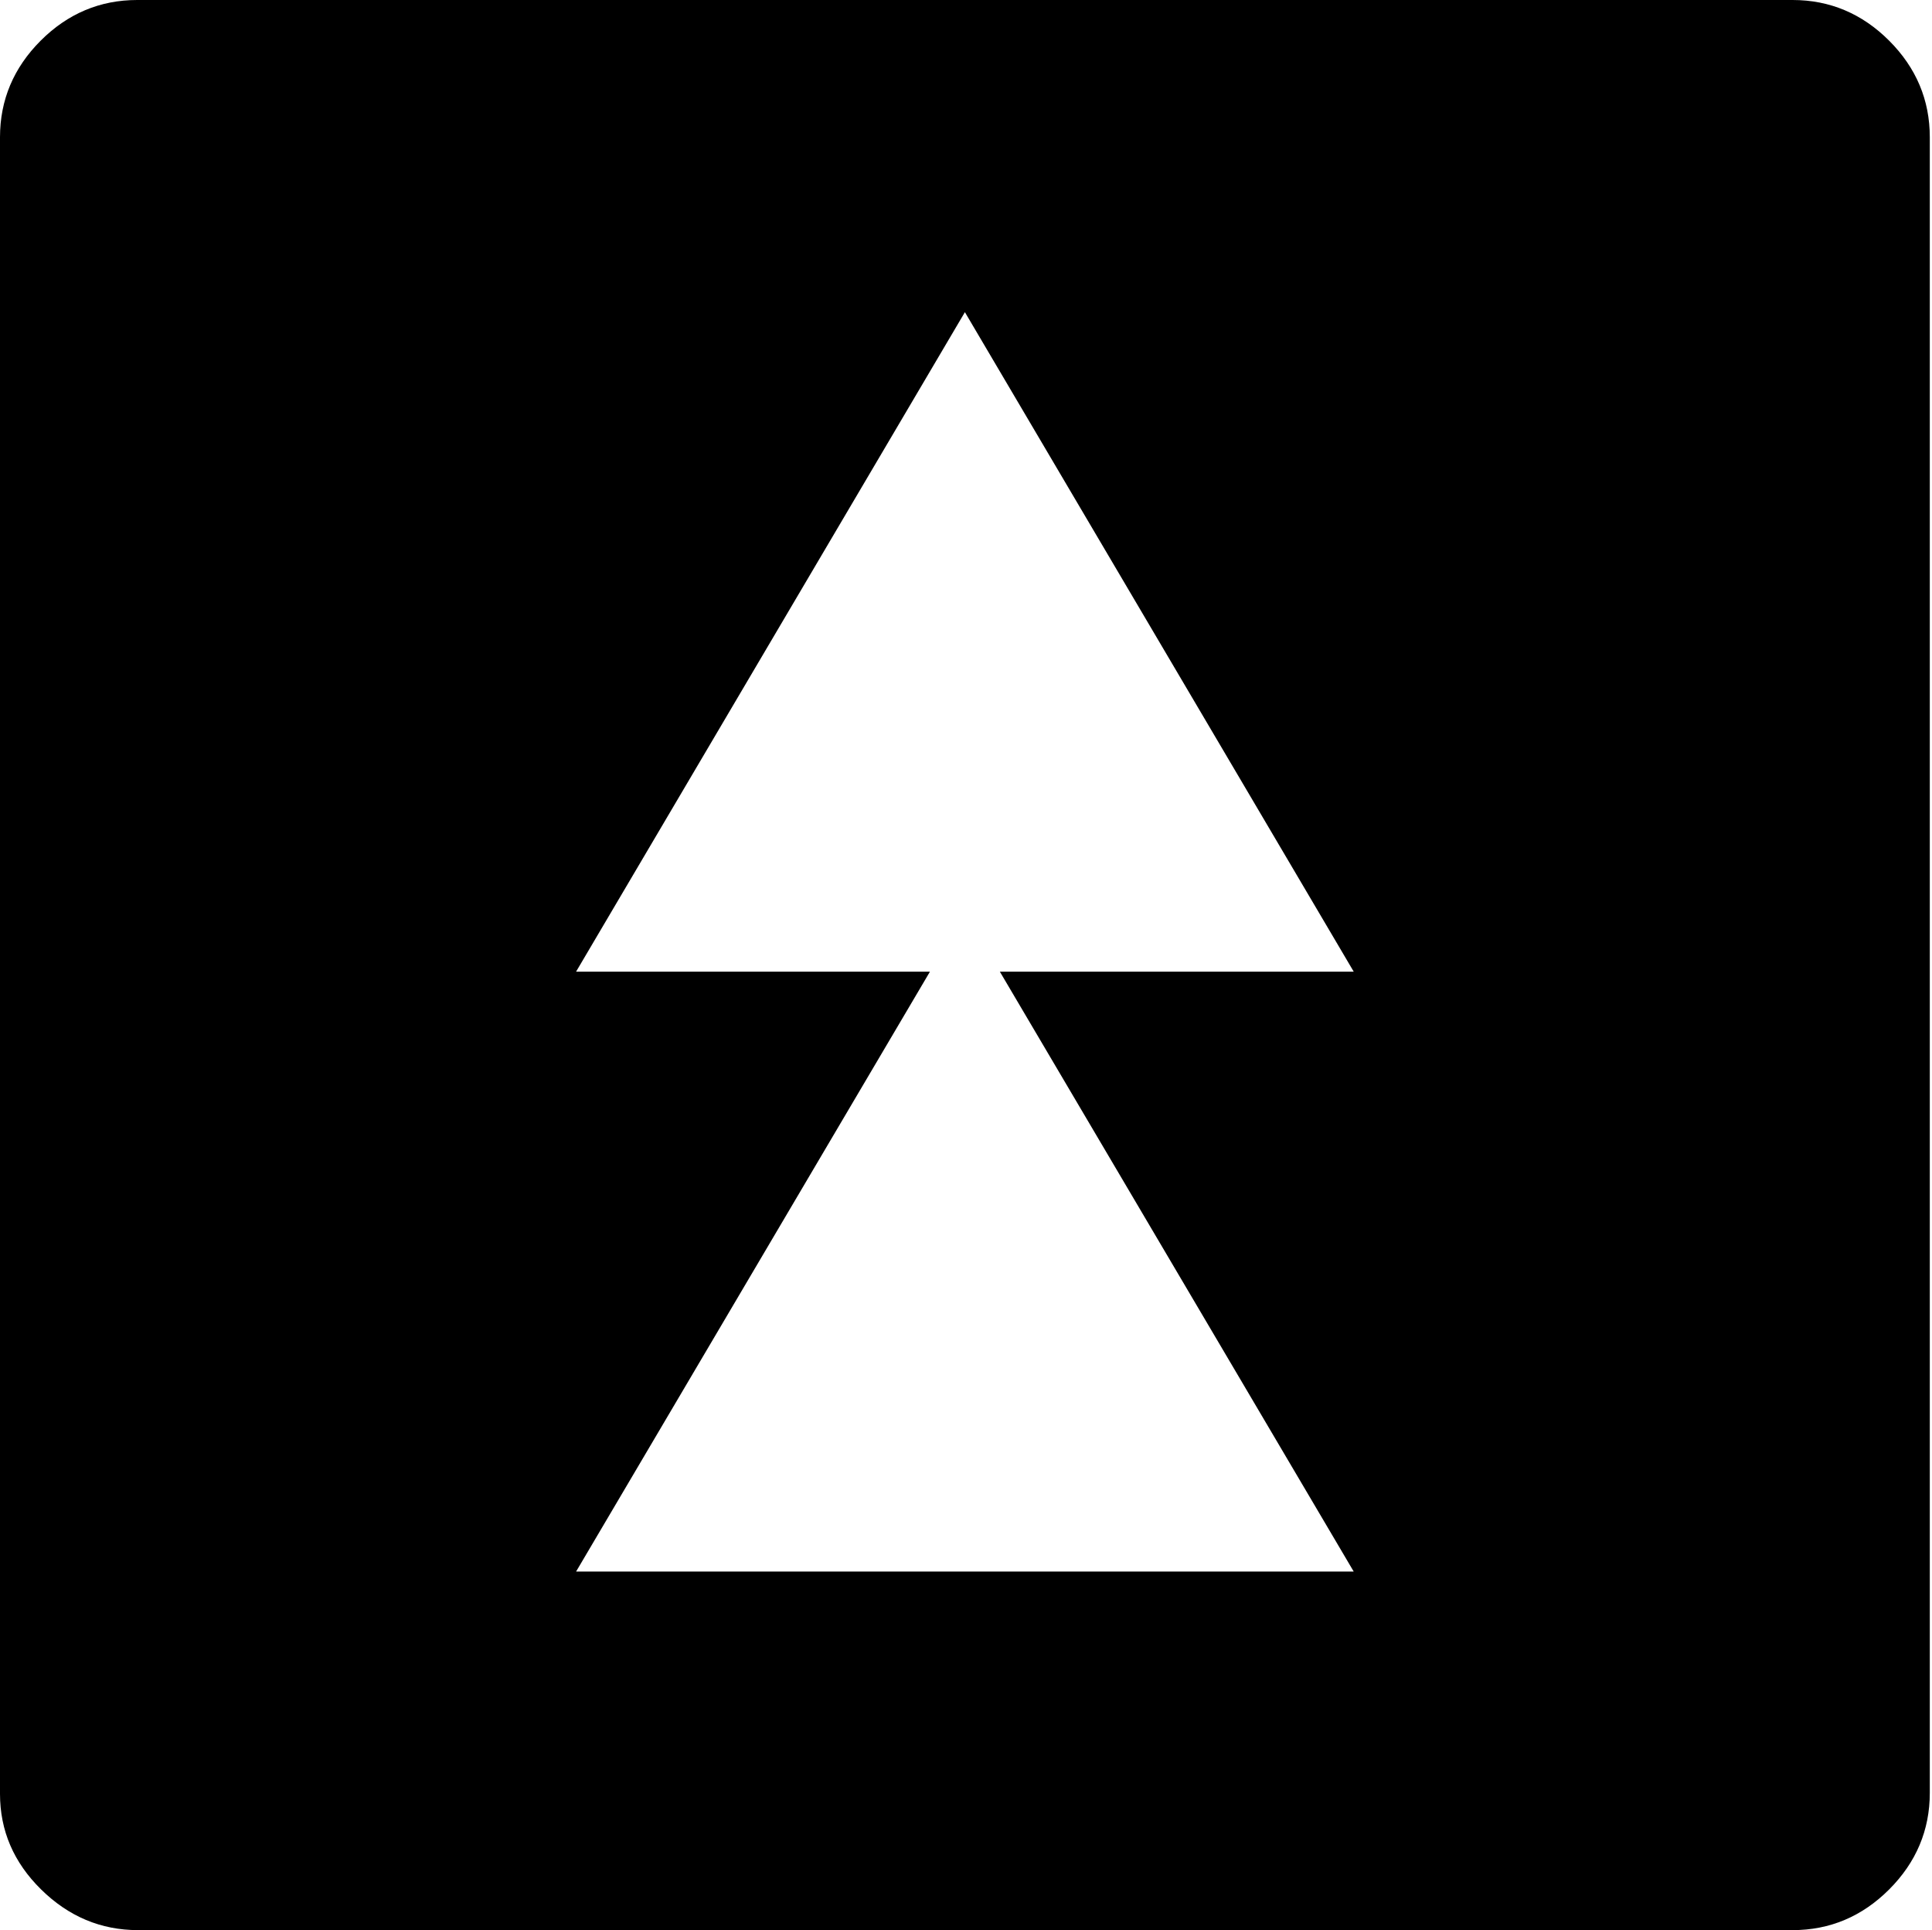 <?xml version="1.0" encoding="utf-8"?>
<!-- Generator: Adobe Illustrator 25.2.1, SVG Export Plug-In . SVG Version: 6.00 Build 0)  -->
<svg version="1.1" id="Layer_1" xmlns="http://www.w3.org/2000/svg" xmlns:xlink="http://www.w3.org/1999/xlink" x="0px" y="0px"
	 viewBox="0 0 879 878" style="enable-background:new 0 0 879 878;" xml:space="preserve">
<path d="M262.1,714.9h353.8L454.9,442h161L439,142L262.1,442h161L262.1,714.9z M62.8,878c-16.9,0-31.6-6.2-44.1-18.5S0,832.7,0,816
	V62.4c0-16.9,6.2-31.6,18.5-43.9C30.8,6.2,45.5,0,62.4,0h753.2c16.9,0,31.6,6.2,43.9,18.5c12.3,12.3,18.5,27,18.5,43.9v753.2
	c0,16.9-6.2,31.6-18.5,43.9s-27,18.5-43.9,18.5H62.8z"/>
</svg>
